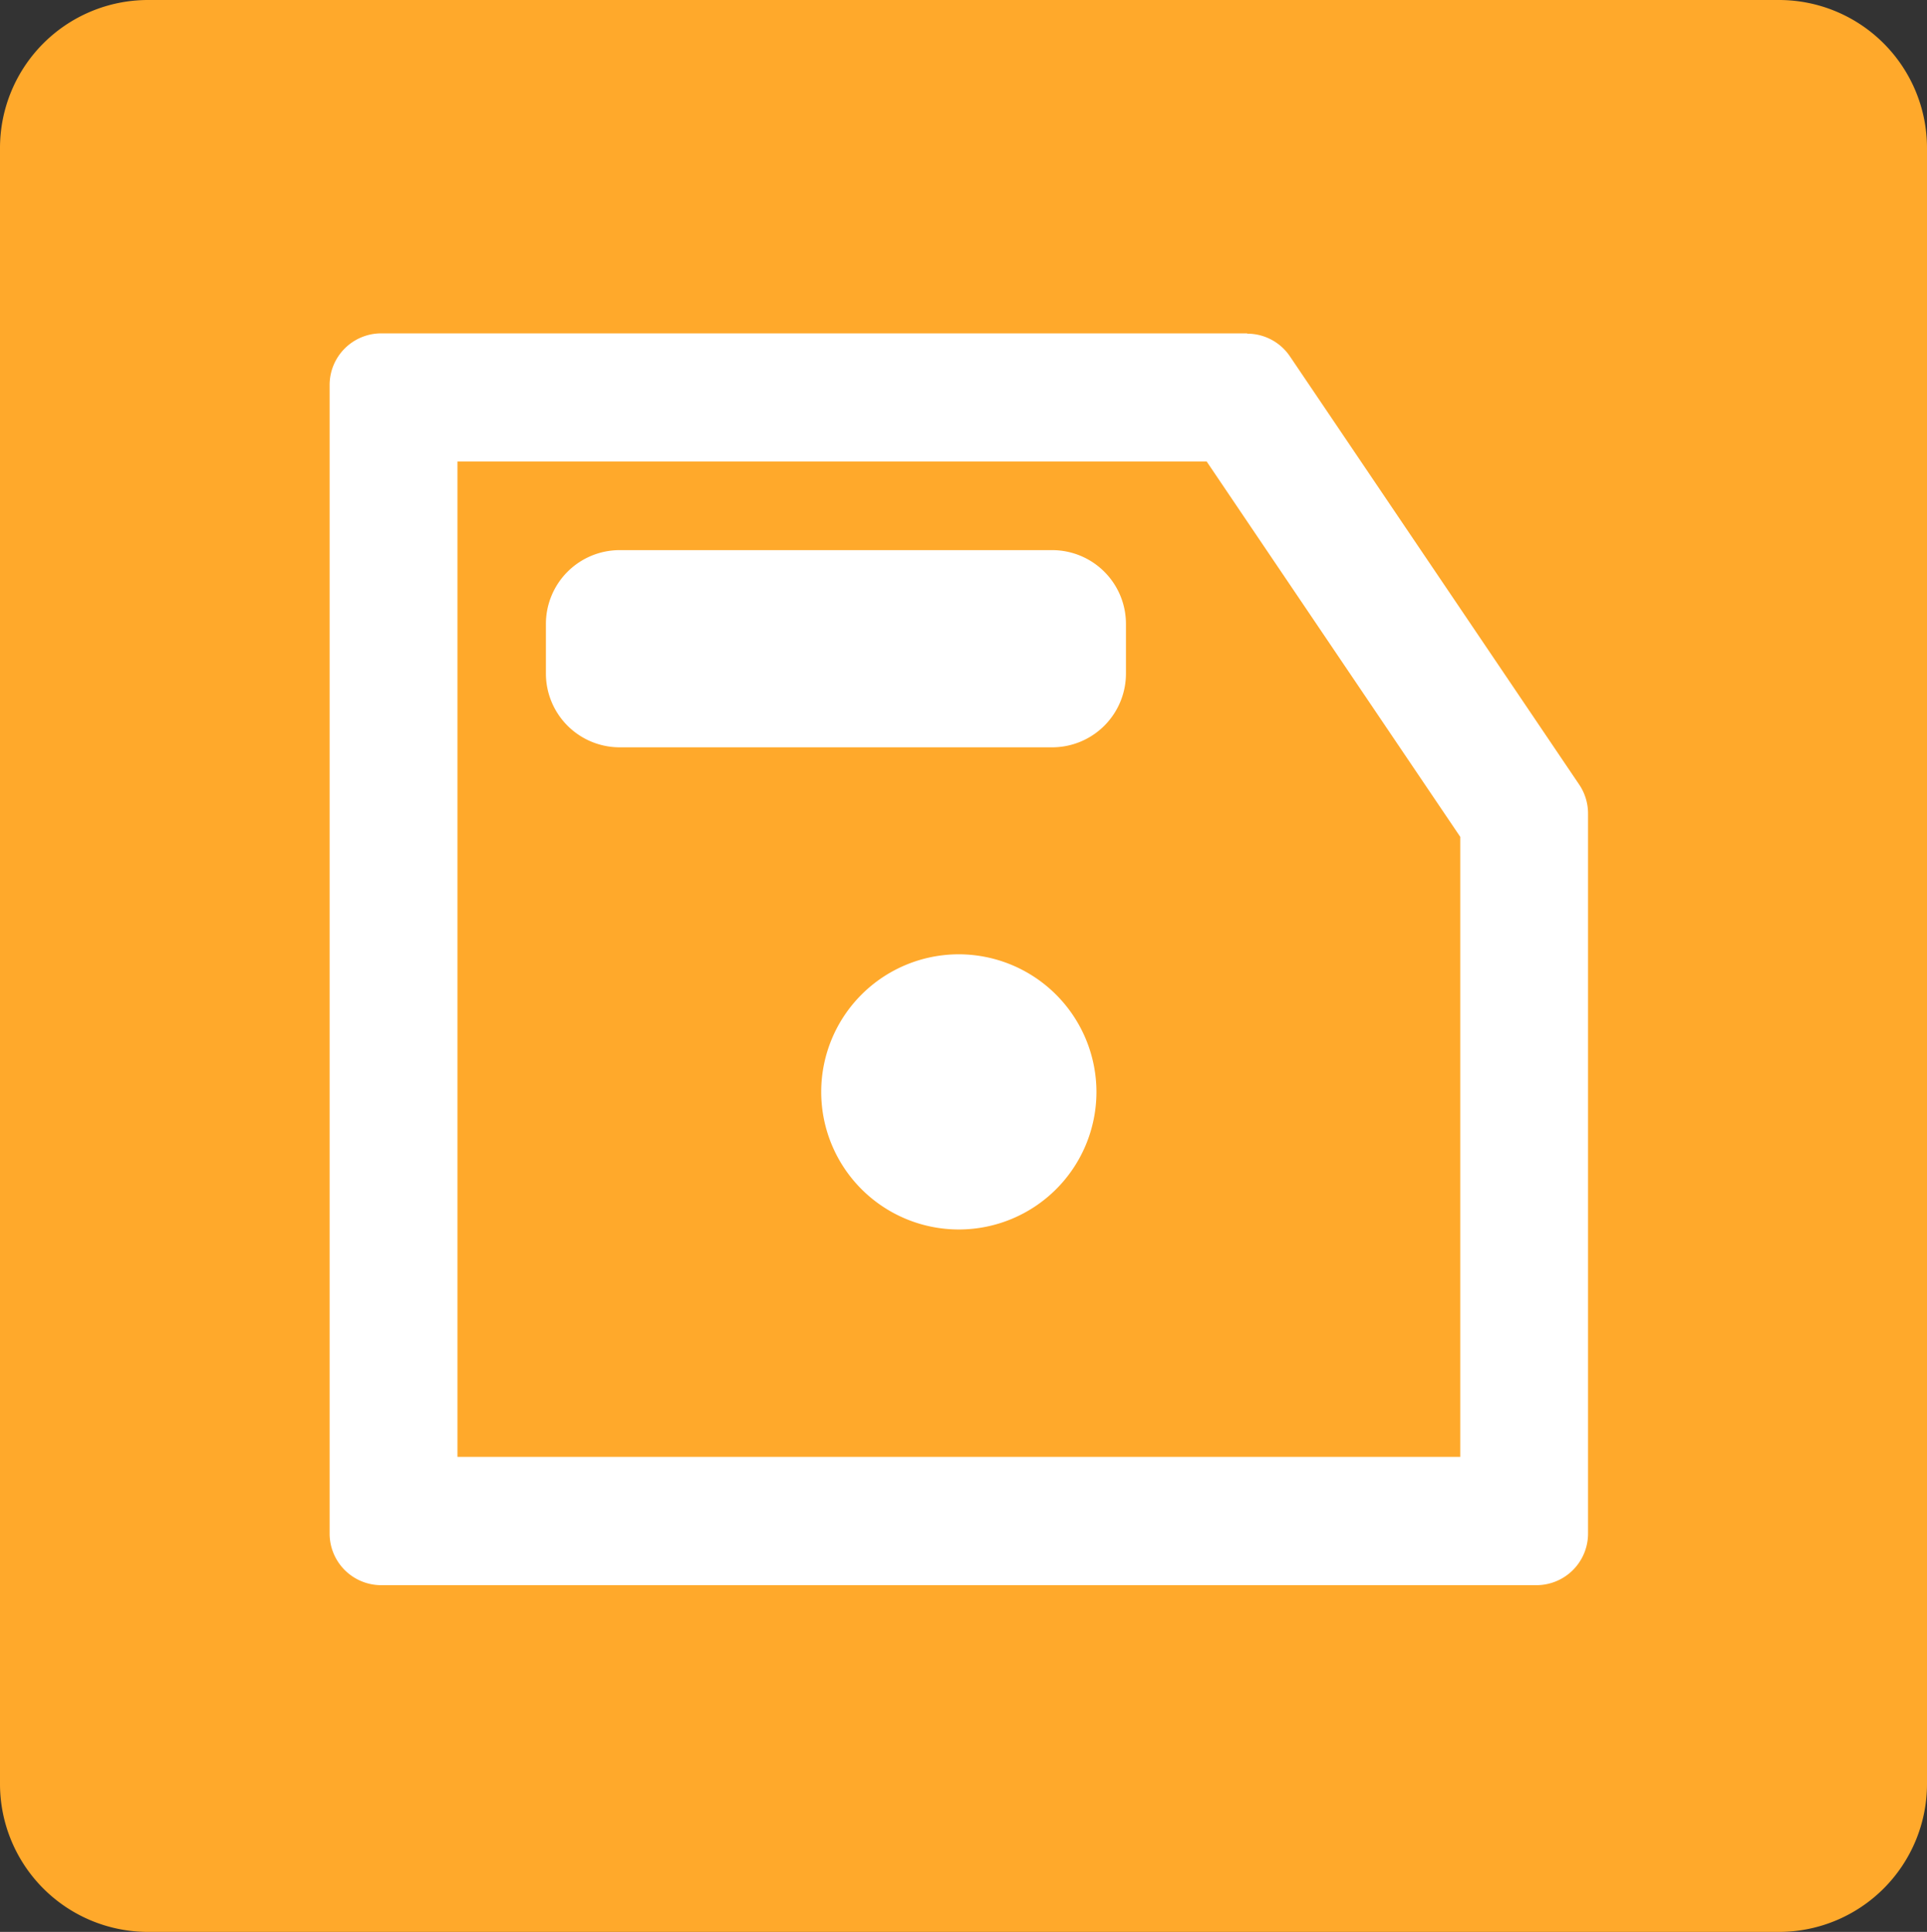 <svg xmlns="http://www.w3.org/2000/svg" width="25.793" height="25.864" viewBox="0 0 25.793 25.864">
  <rect x="0" y="0" width="25.793" height="25.864" fill="#333333" stroke="none"/>
  <g id="Group_11777" data-name="Group 11777" transform="translate(-1532.775 -704.137)">
    <g id="Group_11590" data-name="Group 11590" transform="translate(1532.775 704.137)">
      <path id="Path_7832" data-name="Path 7832" d="M24.819,25.864H2.974A1.982,1.982,0,0,1,1,23.885V1.979A1.982,1.982,0,0,1,2.974,0H24.819a1.982,1.982,0,0,1,1.974,1.979V23.885a1.982,1.982,0,0,1-1.974,1.979" transform="translate(-1)" fill="#ffa92b"/>
    </g>
    <g id="Group_11592" data-name="Group 11592" transform="translate(1533 704)">
      <path id="Path_7833" data-name="Path 7833" d="M46.239,35.548l3.395,5.026v8.3H36.211V35.548H46.239m.542-1.715H35.19a.691.691,0,0,0-.69.692V49.9a.691.691,0,0,0,.69.692H50.654a.691.691,0,0,0,.69-.692V40.261a.693.693,0,0,0-.119-.388l-3.874-5.736a.69.69,0,0,0-.571-.3" transform="translate(-30.313 -29.233)" fill="#fff"/>
      <path id="Path_7834" data-name="Path 7834" d="M88.185,98.68a1.842,1.842,0,1,1-1.842-1.847,1.845,1.845,0,0,1,1.842,1.847" transform="translate(-73.734 -83.92)" fill="#fff"/>
      <path id="Path_7835" data-name="Path 7835" d="M63.277,58.472h-5.79a.988.988,0,0,1-.987-.99v-.66a.988.988,0,0,1,.987-.99h5.79a.988.988,0,0,1,.987.99v.66a.988.988,0,0,1-.987.99" transform="translate(-49.418 -48.33)" fill="#fff"/>
    </g>
  </g>
</svg>
